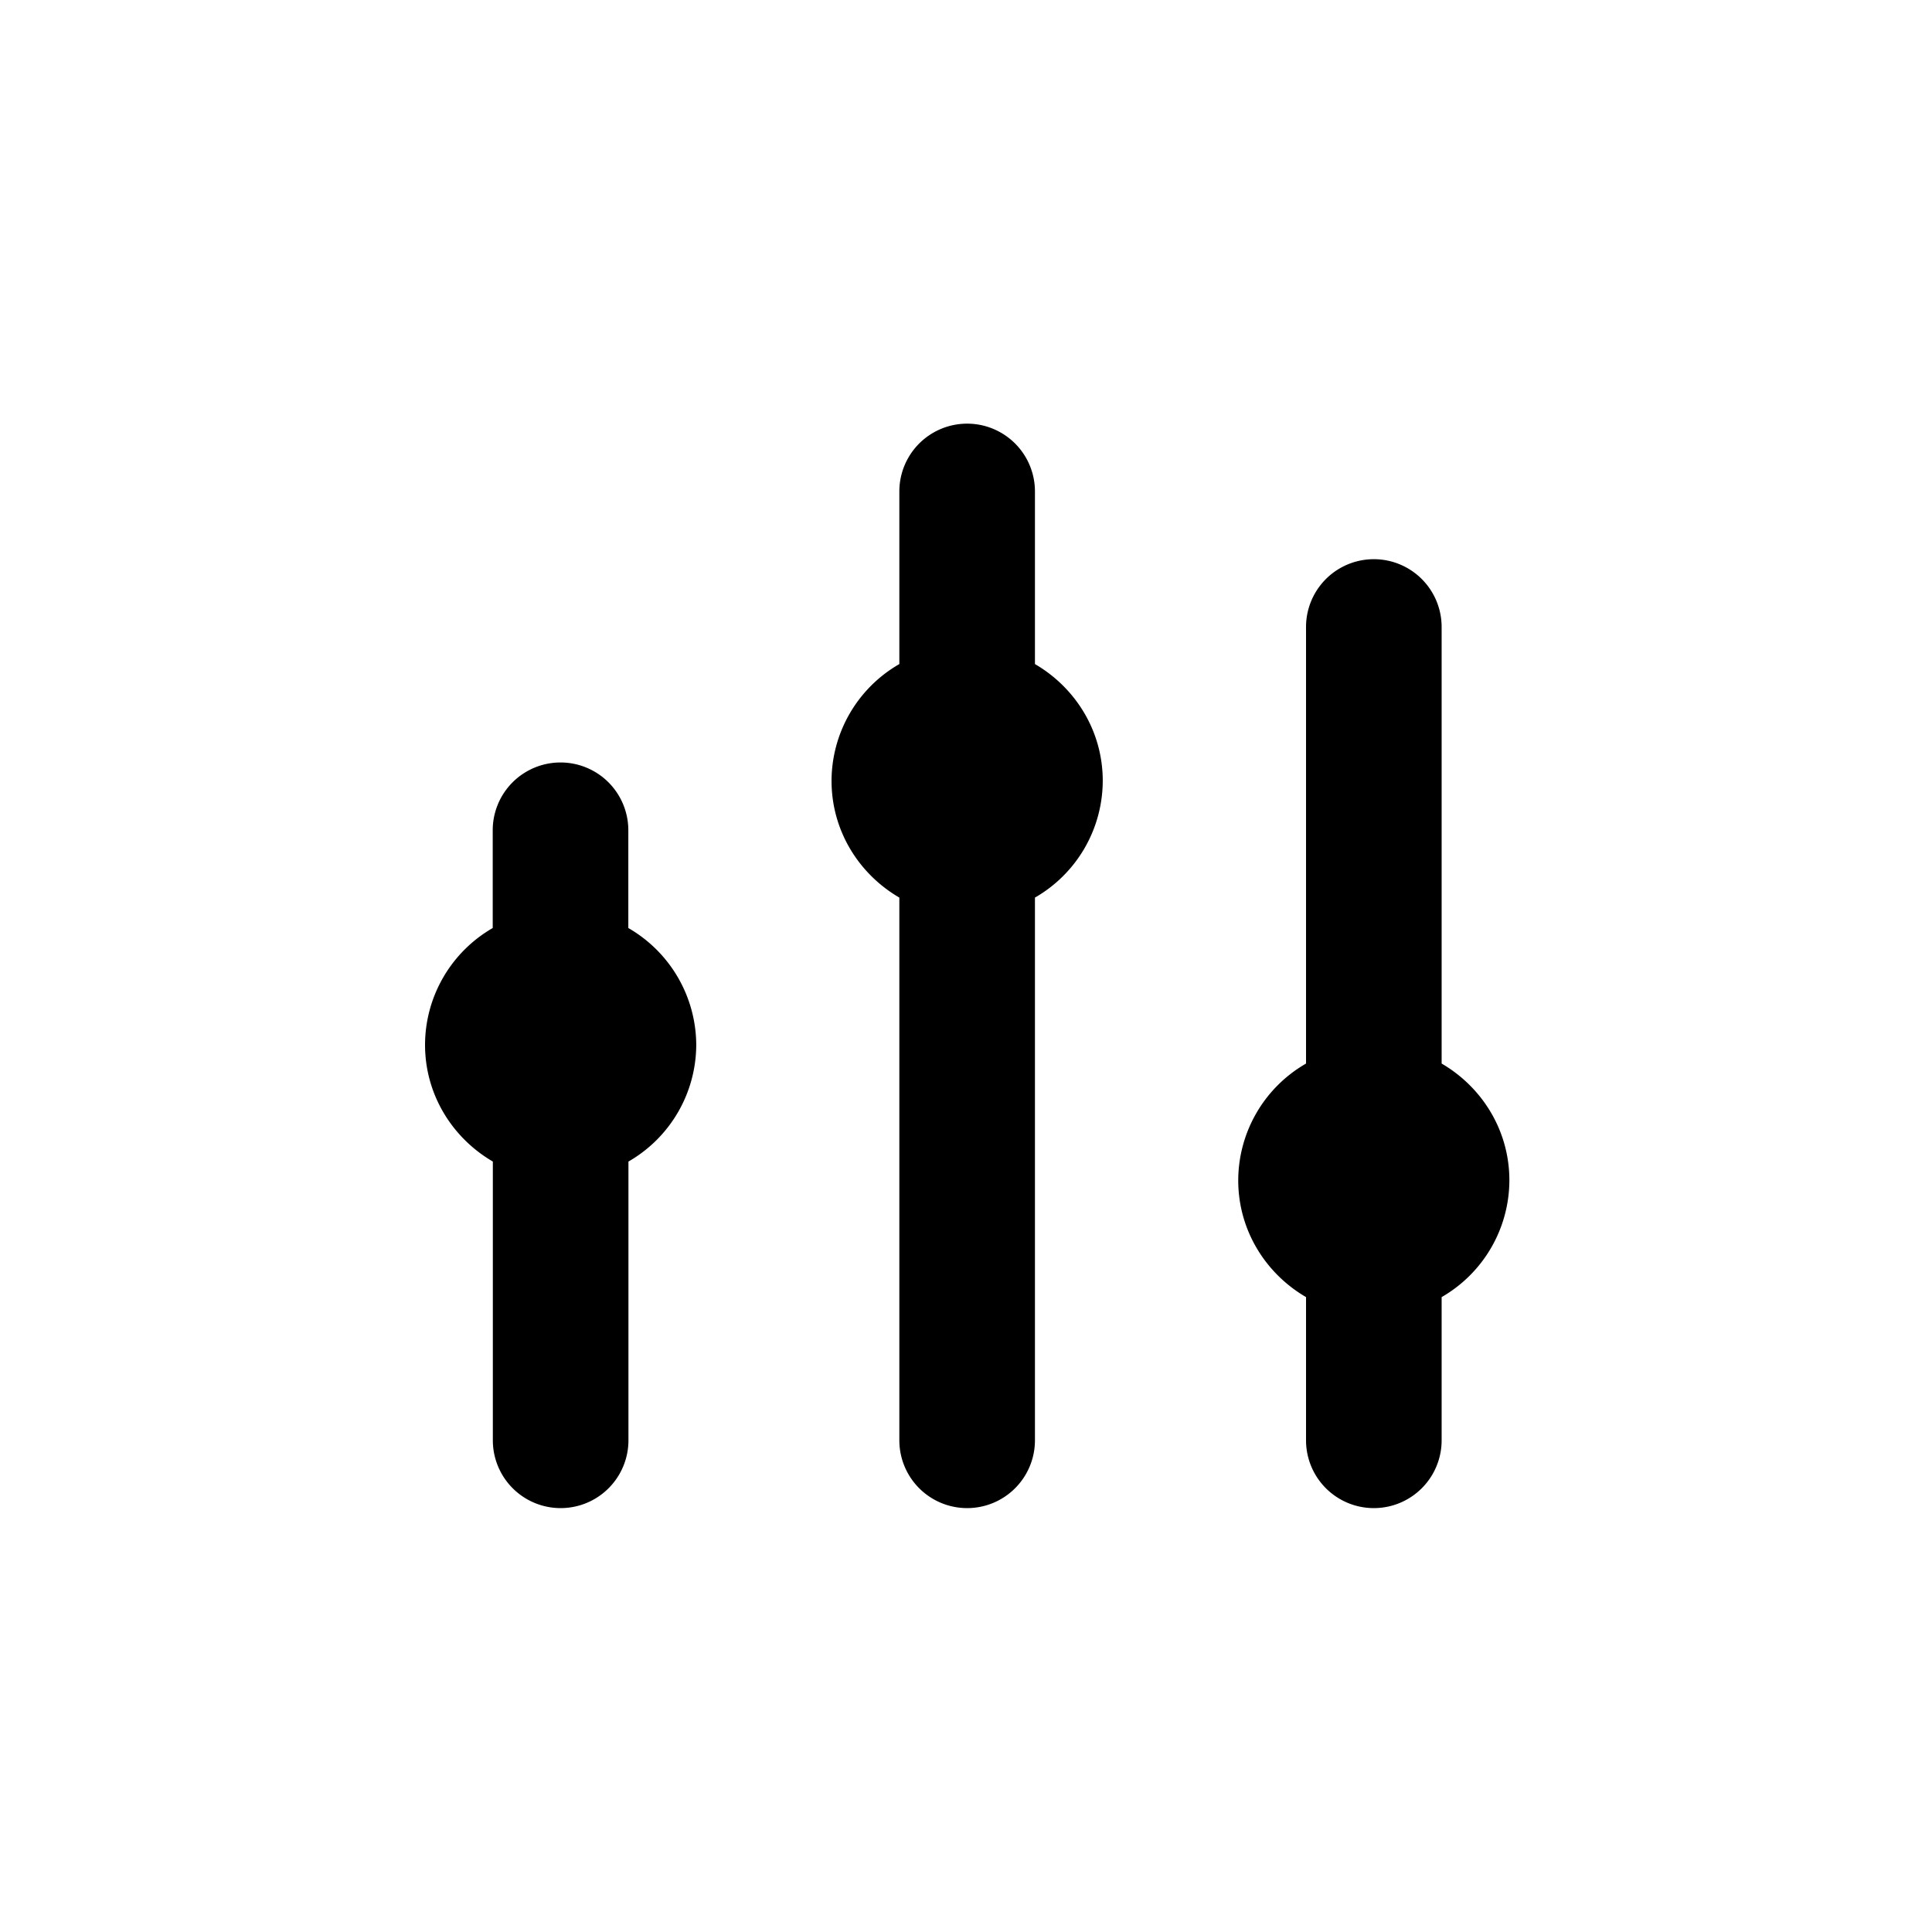 <svg class="icon" style="width: 1em; height: 1em;vertical-align: middle;fill: currentColor;overflow: hidden;" viewBox="0 0 1024 1024" version="1.1" xmlns="http://www.w3.org/2000/svg"><path d="M548.544 351.968V260.48a35.936 35.936 0 0 0-71.872 0v91.488a71.584 71.584 0 0 0-35.936 61.888c0 26.528 14.56 49.44 35.936 61.888v287.648a35.936 35.936 0 0 0 71.872 0v-287.648a71.584 71.584 0 0 0 35.936-61.888c0-26.528-14.56-49.44-35.936-61.888zM764.096 563.712v-231.392a35.936 35.936 0 0 0-71.872 0v231.392a71.584 71.584 0 0 0-35.936 61.888c0 26.496 14.56 49.44 35.936 61.888v75.904a35.936 35.936 0 1 0 71.872 0v-75.904A71.584 71.584 0 0 0 800 625.6c0-26.496-14.528-49.44-35.904-61.888zM333.024 491.872v-51.808a35.936 35.936 0 0 0-71.872 0v51.808a71.616 71.616 0 0 0-35.872 61.888c0 26.496 14.56 49.44 35.936 61.888v147.744a35.936 35.936 0 0 0 71.872 0v-147.744a71.584 71.584 0 0 0 35.936-61.888 71.808 71.808 0 0 0-36-61.888z" /></svg>